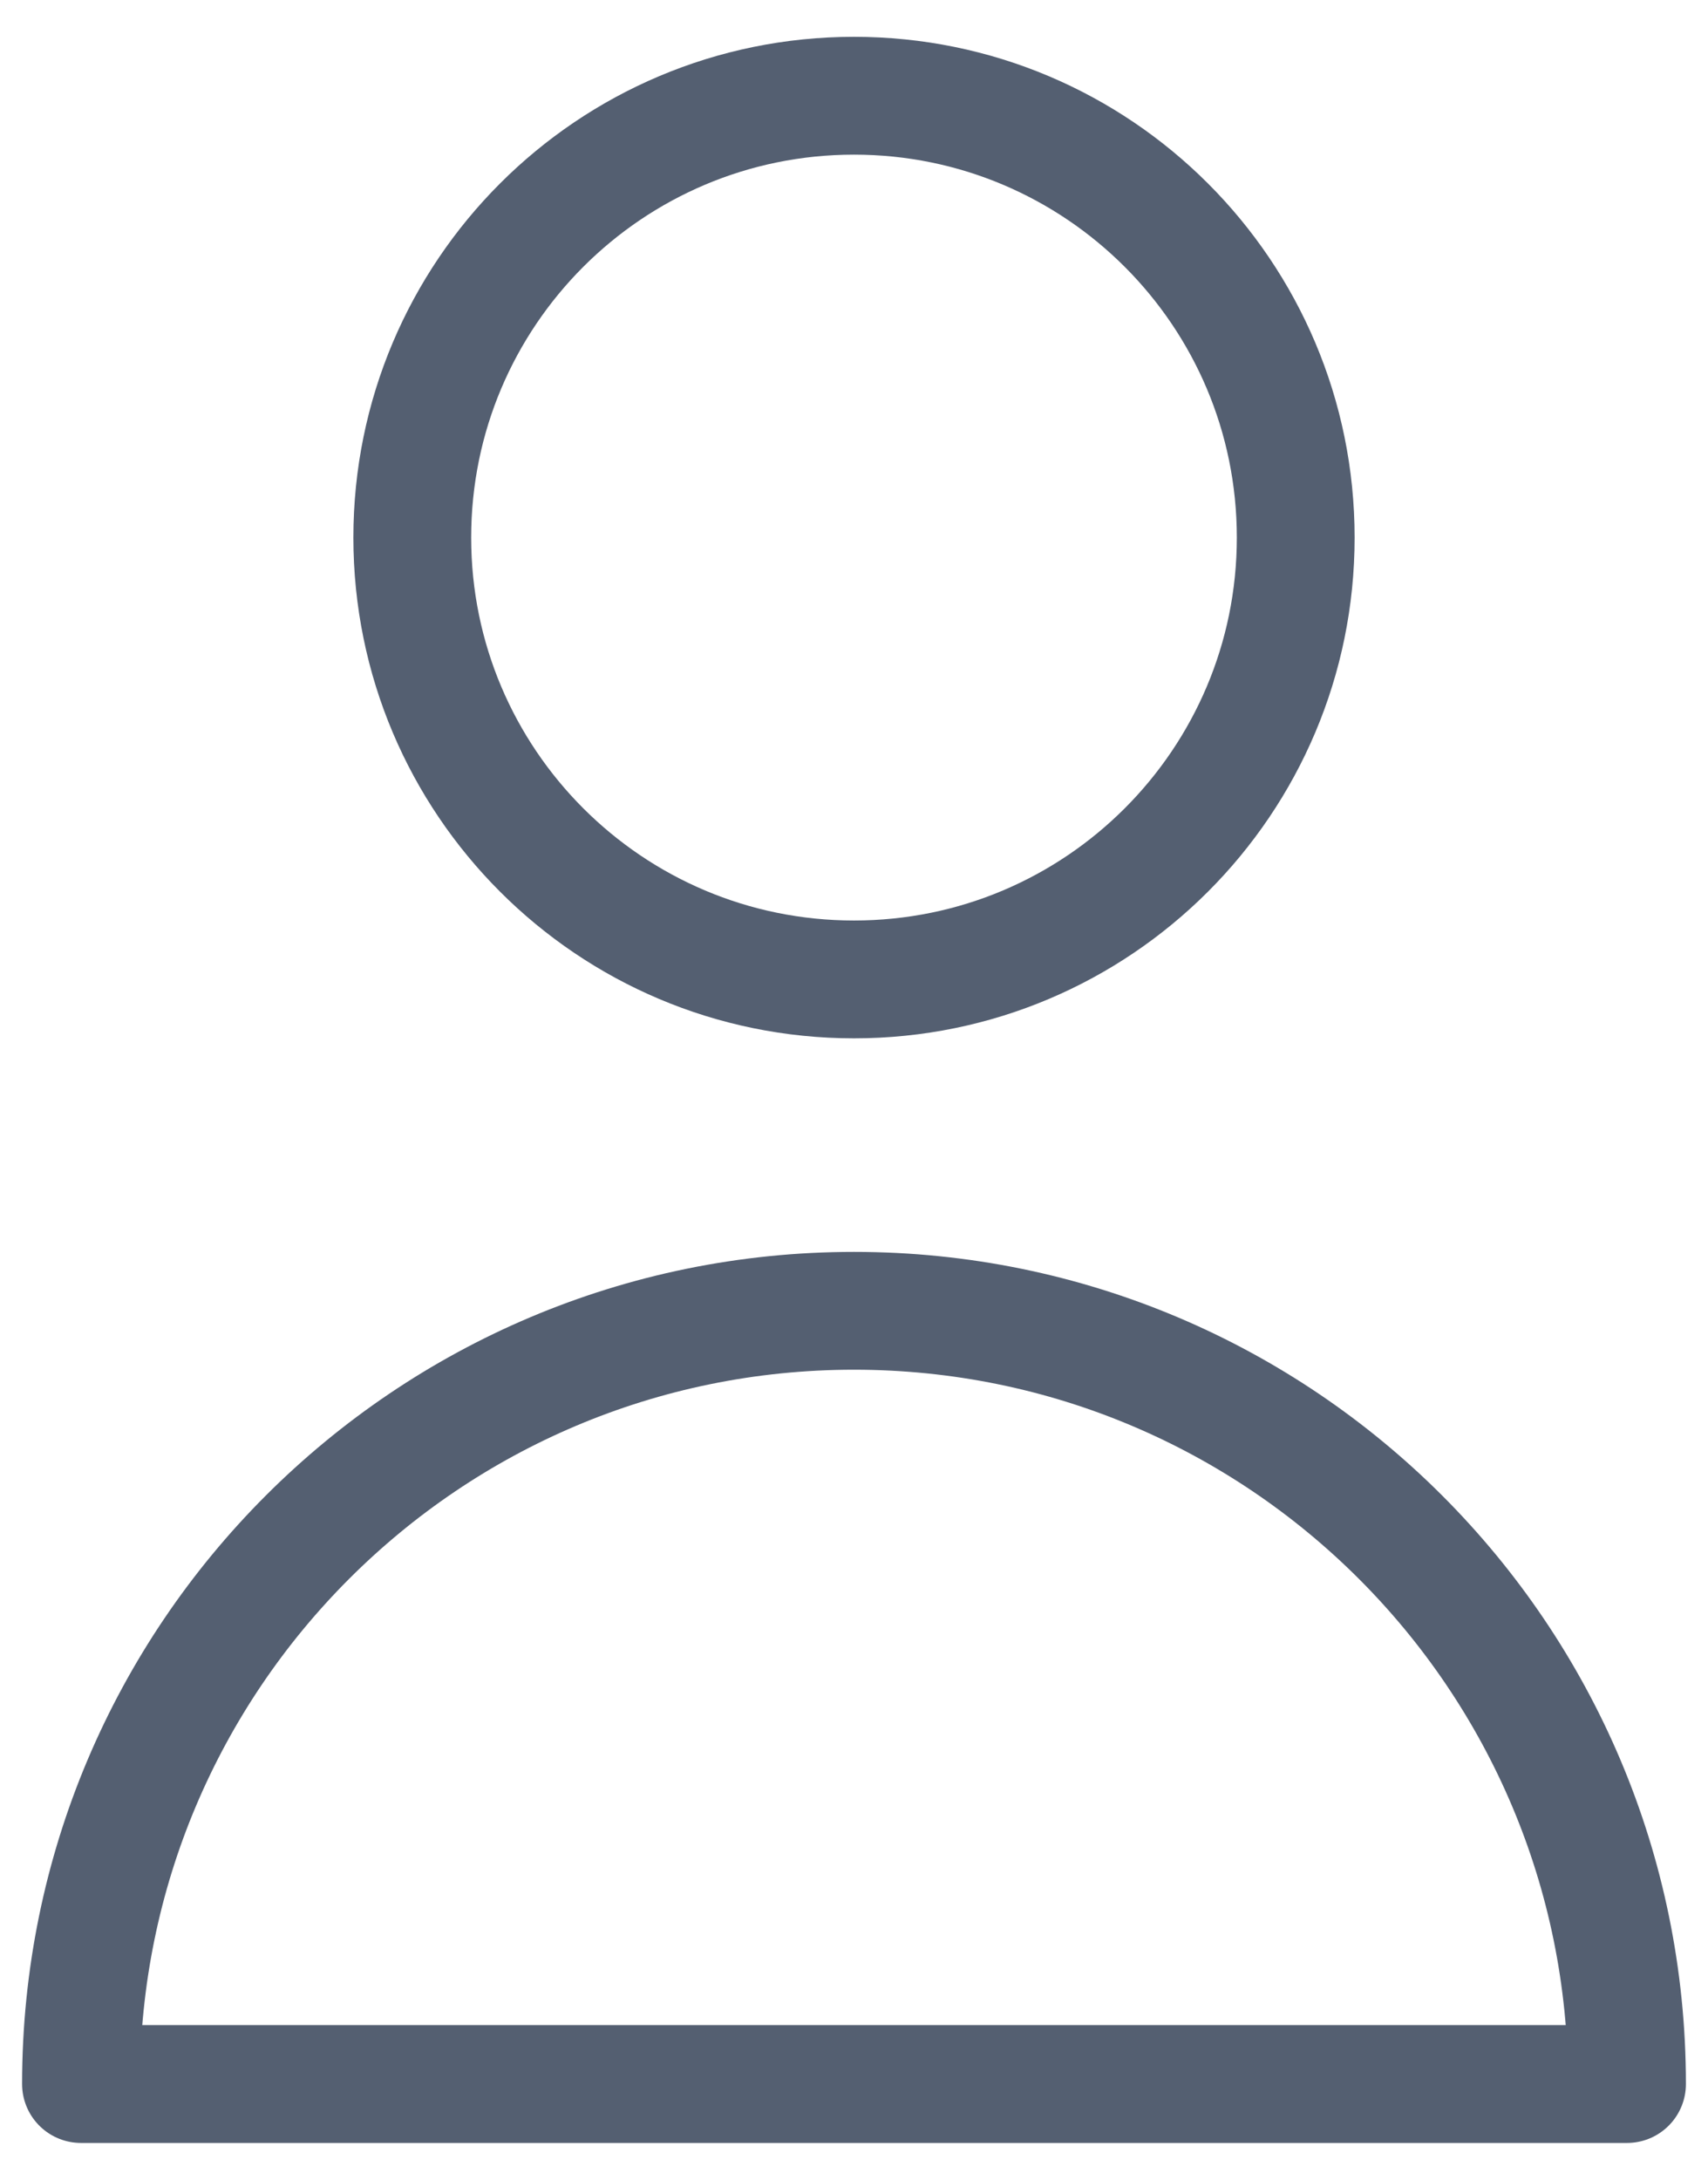 <svg width="29" height="37" viewBox="0 0 29 37" fill="none" xmlns="http://www.w3.org/2000/svg">
<path d="M22 9.125C22 13.267 18.642 16.625 14.5 16.625C10.358 16.625 7 13.267 7 9.125C7 4.983 10.358 1.625 14.5 1.625C18.642 1.625 22 4.983 22 9.125Z" stroke="#545F71" stroke-width="2" stroke-linecap="round" stroke-linejoin="round"/>
<path d="M14.5 22.25C7.251 22.25 1.375 28.126 1.375 35.375H27.625C27.625 28.126 21.749 22.25 14.5 22.25Z" stroke="#545F71" stroke-width="2" stroke-linecap="round" stroke-linejoin="round"/>
</svg>
